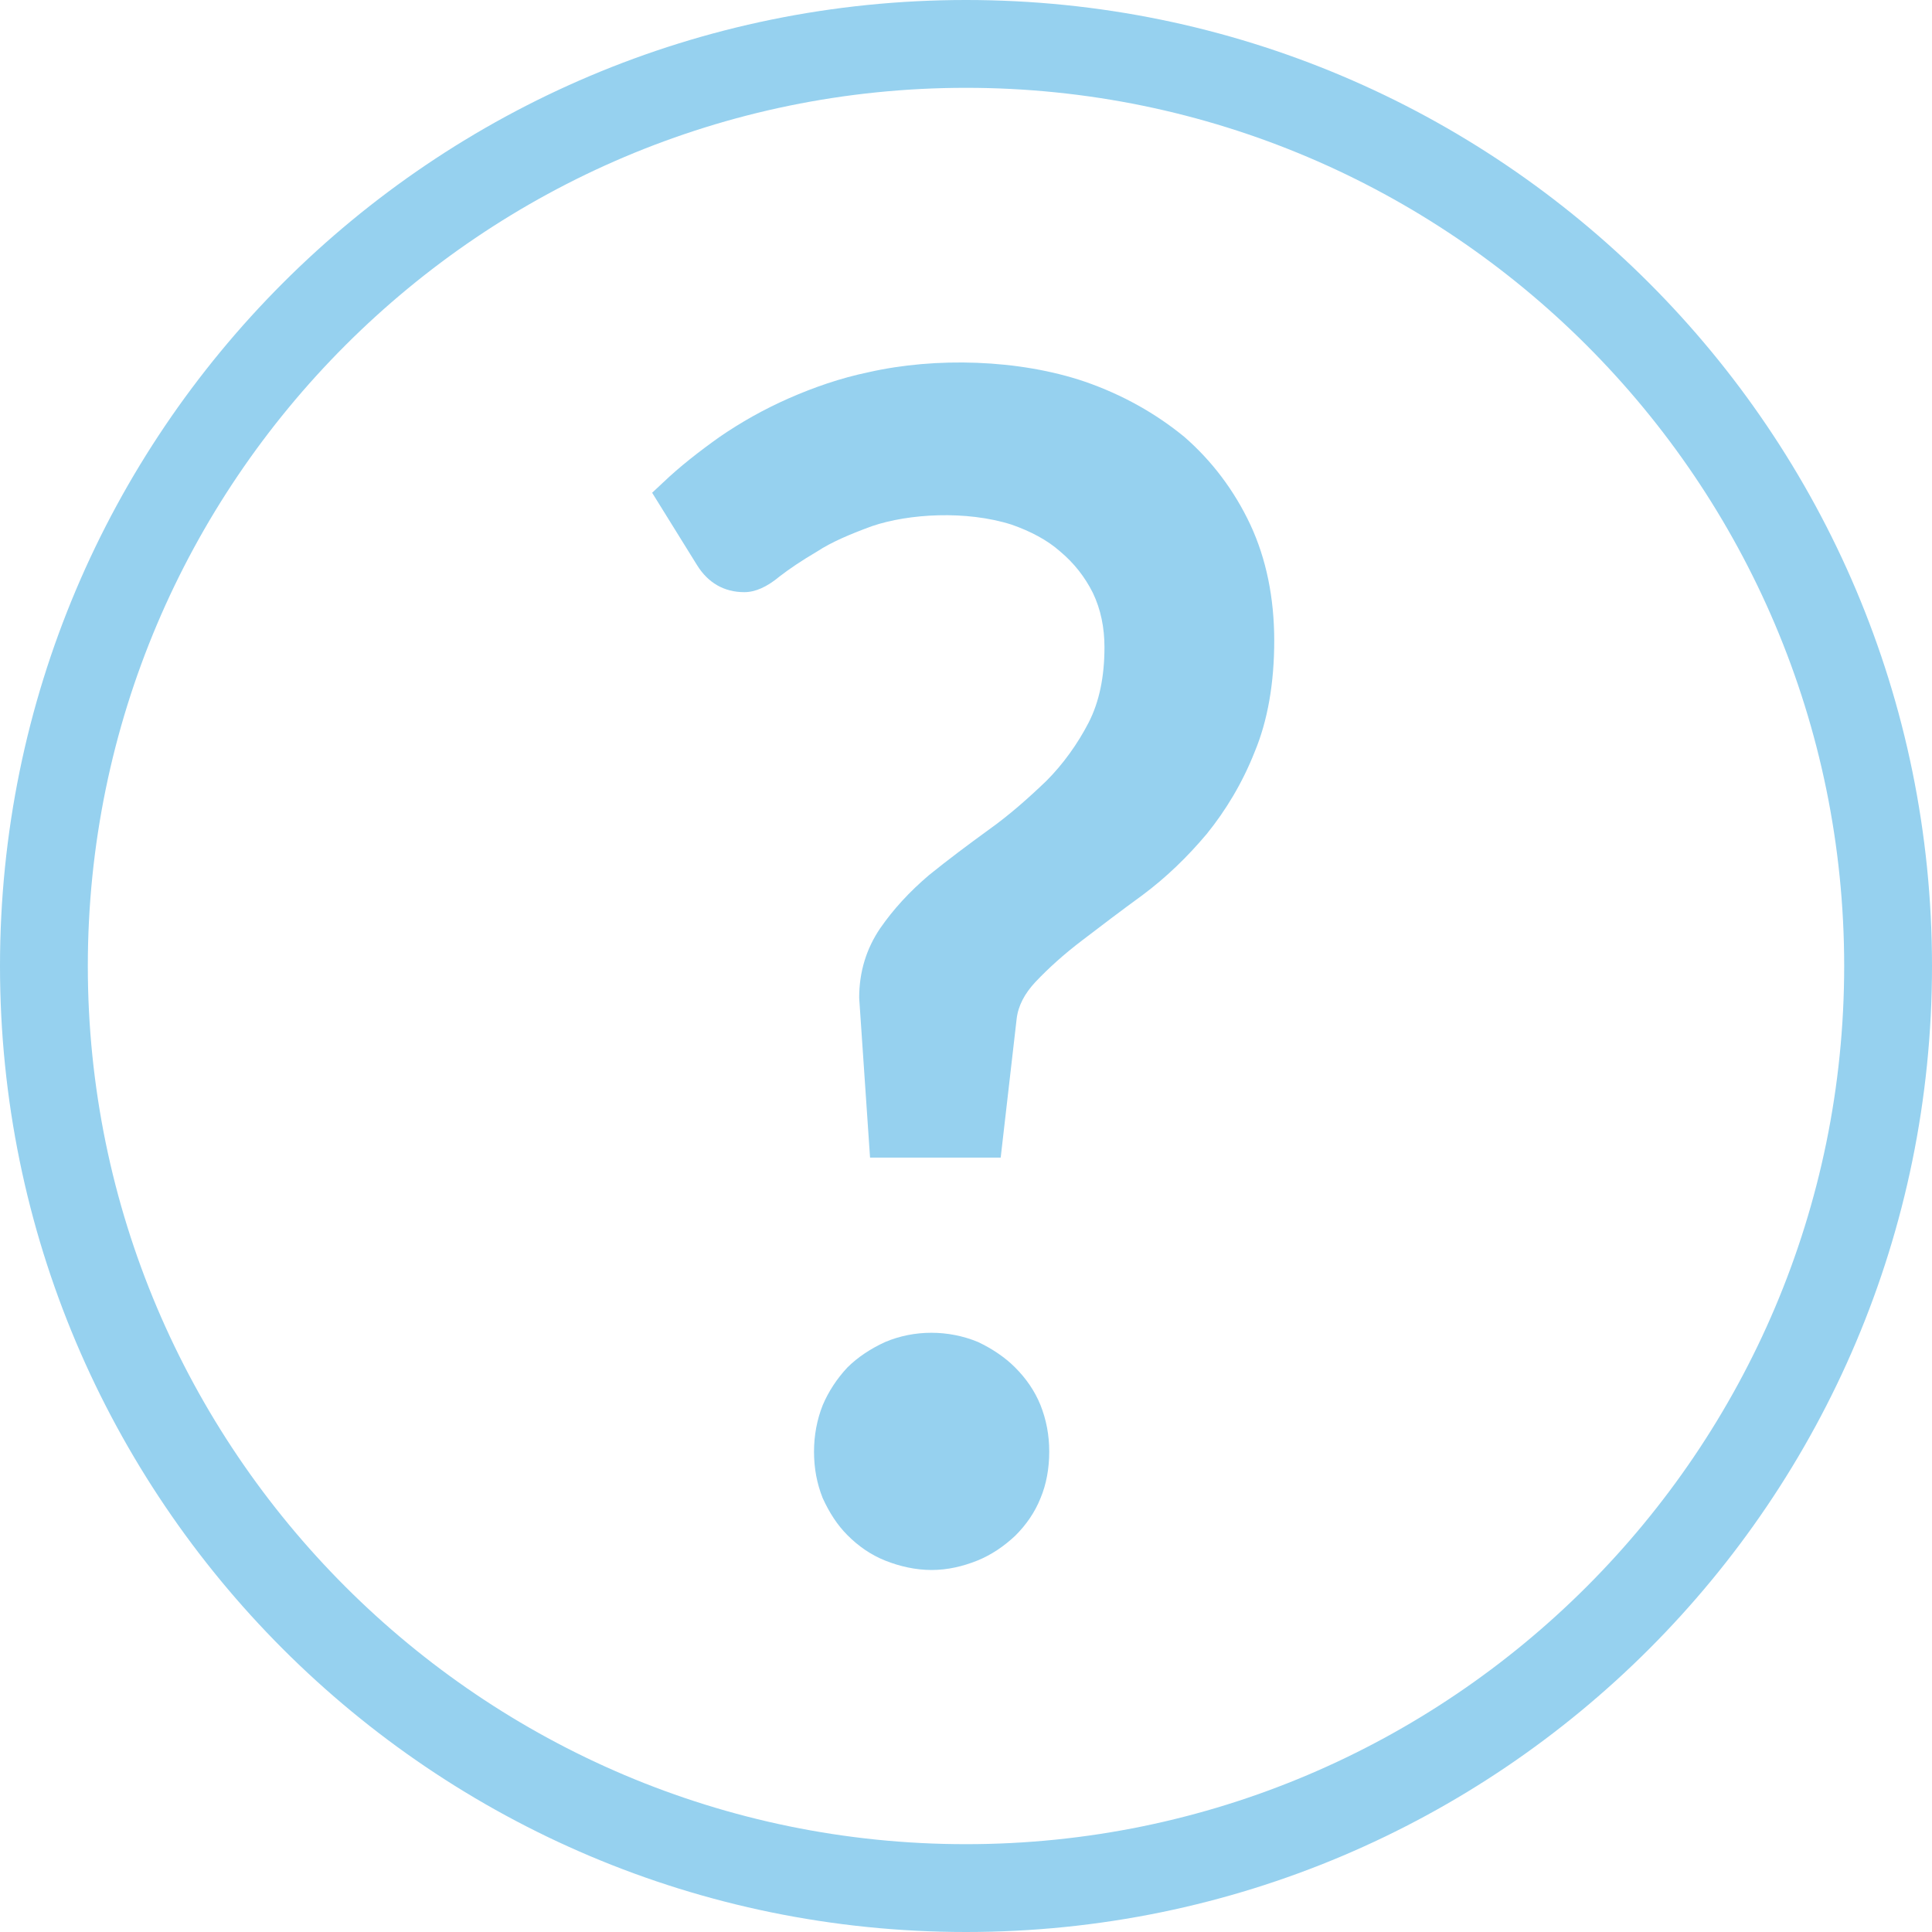<?xml version="1.0" encoding="utf-8"?>
<!-- Generator: Adobe Illustrator 19.1.0, SVG Export Plug-In . SVG Version: 6.00 Build 0)  -->
<svg version="1.1" id="Layer_1" xmlns="http://www.w3.org/2000/svg" xmlns:xlink="http://www.w3.org/1999/xlink" x="0px" y="0px"
	 viewBox="0 0 24 24" style="enable-background:new 0 0 24 24;" xml:space="preserve">
<style type="text/css">
	.st0{fill:#96D1EF;}
</style>
<g>
	<g>
		<path class="st0" d="M13.034,18.033c0,0.207-0.036,0.406-0.108,0.577c-0.072,0.18-0.18,0.334-0.316,0.469
			c-0.135,0.126-0.289,0.234-0.469,0.307c-0.18,0.072-0.37,0.117-0.568,0.117c-0.198,0-0.397-0.045-0.577-0.117
			c-0.18-0.072-0.334-0.18-0.469-0.316c-0.126-0.126-0.225-0.28-0.307-0.46c-0.072-0.18-0.108-0.37-0.108-0.577
			c0-0.198,0.036-0.397,0.108-0.577c0.072-0.171,0.18-0.334,0.307-0.469c0.126-0.126,0.289-0.234,0.469-0.316
			c0.361-0.153,0.785-0.153,1.154,0c0.171,0.081,0.334,0.189,0.46,0.316c0.135,0.135,0.243,0.289,0.316,0.469
			C12.997,17.636,13.034,17.825,13.034,18.033z"/>
		<path class="st0" d="M15.829,7.96c0,0.523-0.081,0.992-0.243,1.38c-0.153,0.388-0.361,0.73-0.595,1.019
			c-0.243,0.289-0.505,0.541-0.794,0.757c-0.271,0.198-0.523,0.388-0.757,0.568c-0.225,0.171-0.415,0.343-0.577,0.514
			c-0.135,0.144-0.216,0.298-0.234,0.46l-0.198,1.722h-1.623l-0.135-1.984c0-0.325,0.09-0.613,0.262-0.866
			c0.162-0.234,0.361-0.451,0.604-0.658c0.234-0.189,0.487-0.379,0.748-0.568c0.252-0.18,0.487-0.388,0.712-0.604
			c0.207-0.207,0.388-0.46,0.523-0.721c0.135-0.262,0.198-0.577,0.198-0.938c0-0.243-0.045-0.469-0.144-0.676
			c-0.099-0.198-0.234-0.37-0.406-0.514c-0.162-0.144-0.37-0.252-0.604-0.334c-0.568-0.18-1.28-0.135-1.731,0.018
			c-0.271,0.099-0.505,0.198-0.685,0.316C9.95,6.969,9.805,7.068,9.688,7.158C9.526,7.293,9.382,7.356,9.246,7.356
			c-0.252,0-0.451-0.117-0.586-0.334L8.101,6.121l0.135-0.126C8.444,5.796,8.687,5.607,8.94,5.427
			c0.262-0.18,0.55-0.343,0.857-0.478c0.307-0.135,0.64-0.252,0.992-0.325c0.83-0.189,1.867-0.162,2.687,0.117
			c0.469,0.162,0.884,0.397,1.235,0.685c0.343,0.298,0.622,0.667,0.821,1.091C15.73,6.942,15.829,7.428,15.829,7.96z"/>
	</g>
</g>
<path class="st0" d="M12,1.091c6.015,0,10.909,4.894,10.909,10.909S18.015,22.909,12,22.909S1.091,18.015,1.091,12
	S5.985,1.091,12,1.091 M12,0C5.373,0,0,5.373,0,12s5.373,12,12,12s12-5.373,12-12S18.627,0,12,0"/>
</svg>
